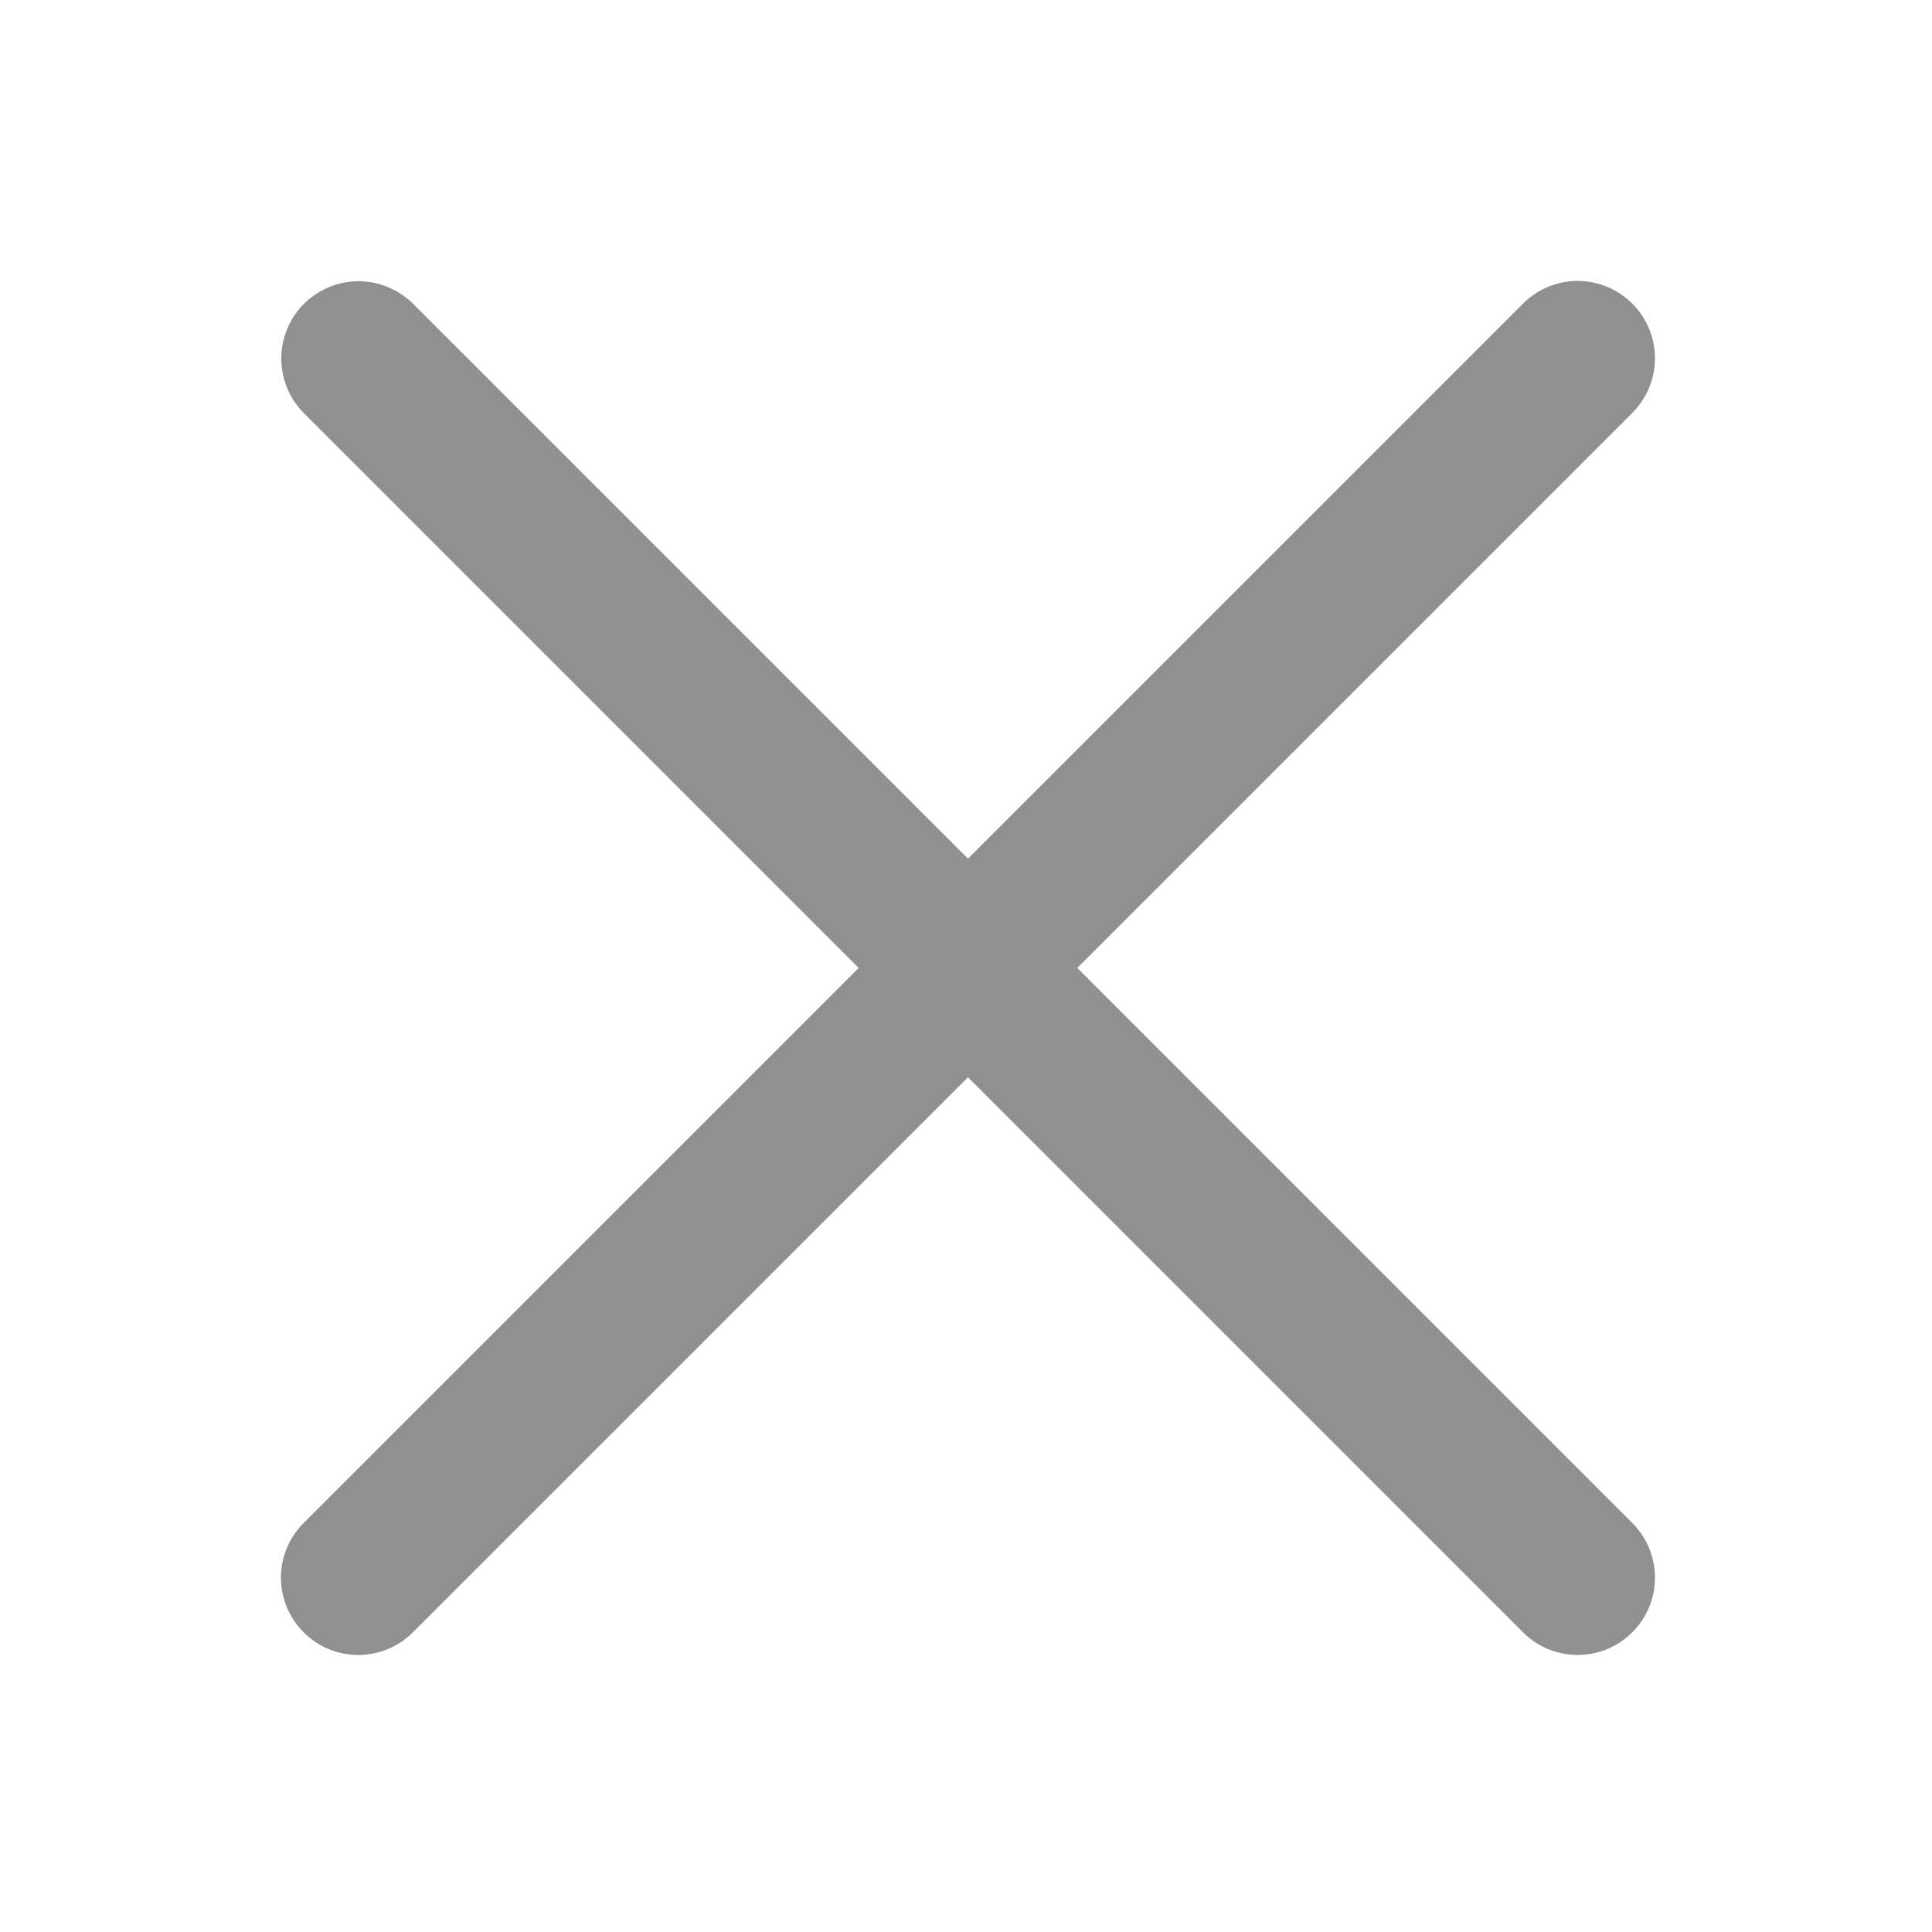 <?xml version="1.0" encoding="UTF-8"?>
<svg xmlns="http://www.w3.org/2000/svg" xmlns:xlink="http://www.w3.org/1999/xlink" viewBox="0 0 50 50" width="50px" height="50px">
<g id="surface21742044">
<path style=" stroke:none;fill-rule:nonzero;fill:rgb(56.471%,56.471%,56.471%);fill-opacity:1;" d="M 40.781 7.27 C 40.254 7.285 39.754 7.504 39.387 7.887 L 25.051 22.223 L 10.715 7.887 C 10.34 7.5 9.82 7.281 9.277 7.277 C 8.465 7.281 7.73 7.773 7.426 8.527 C 7.121 9.281 7.301 10.148 7.887 10.715 L 22.223 25.051 L 7.887 39.387 C 7.363 39.887 7.152 40.633 7.336 41.336 C 7.52 42.035 8.066 42.582 8.766 42.766 C 9.469 42.949 10.215 42.738 10.715 42.215 L 25.051 27.879 L 39.387 42.215 C 39.887 42.738 40.633 42.949 41.336 42.766 C 42.035 42.582 42.582 42.035 42.766 41.336 C 42.949 40.633 42.738 39.887 42.215 39.387 L 27.879 25.051 L 42.215 10.715 C 42.809 10.145 42.996 9.266 42.676 8.504 C 42.359 7.742 41.609 7.254 40.781 7.27 Z M 40.781 7.27 "/>
</g>
</svg>
